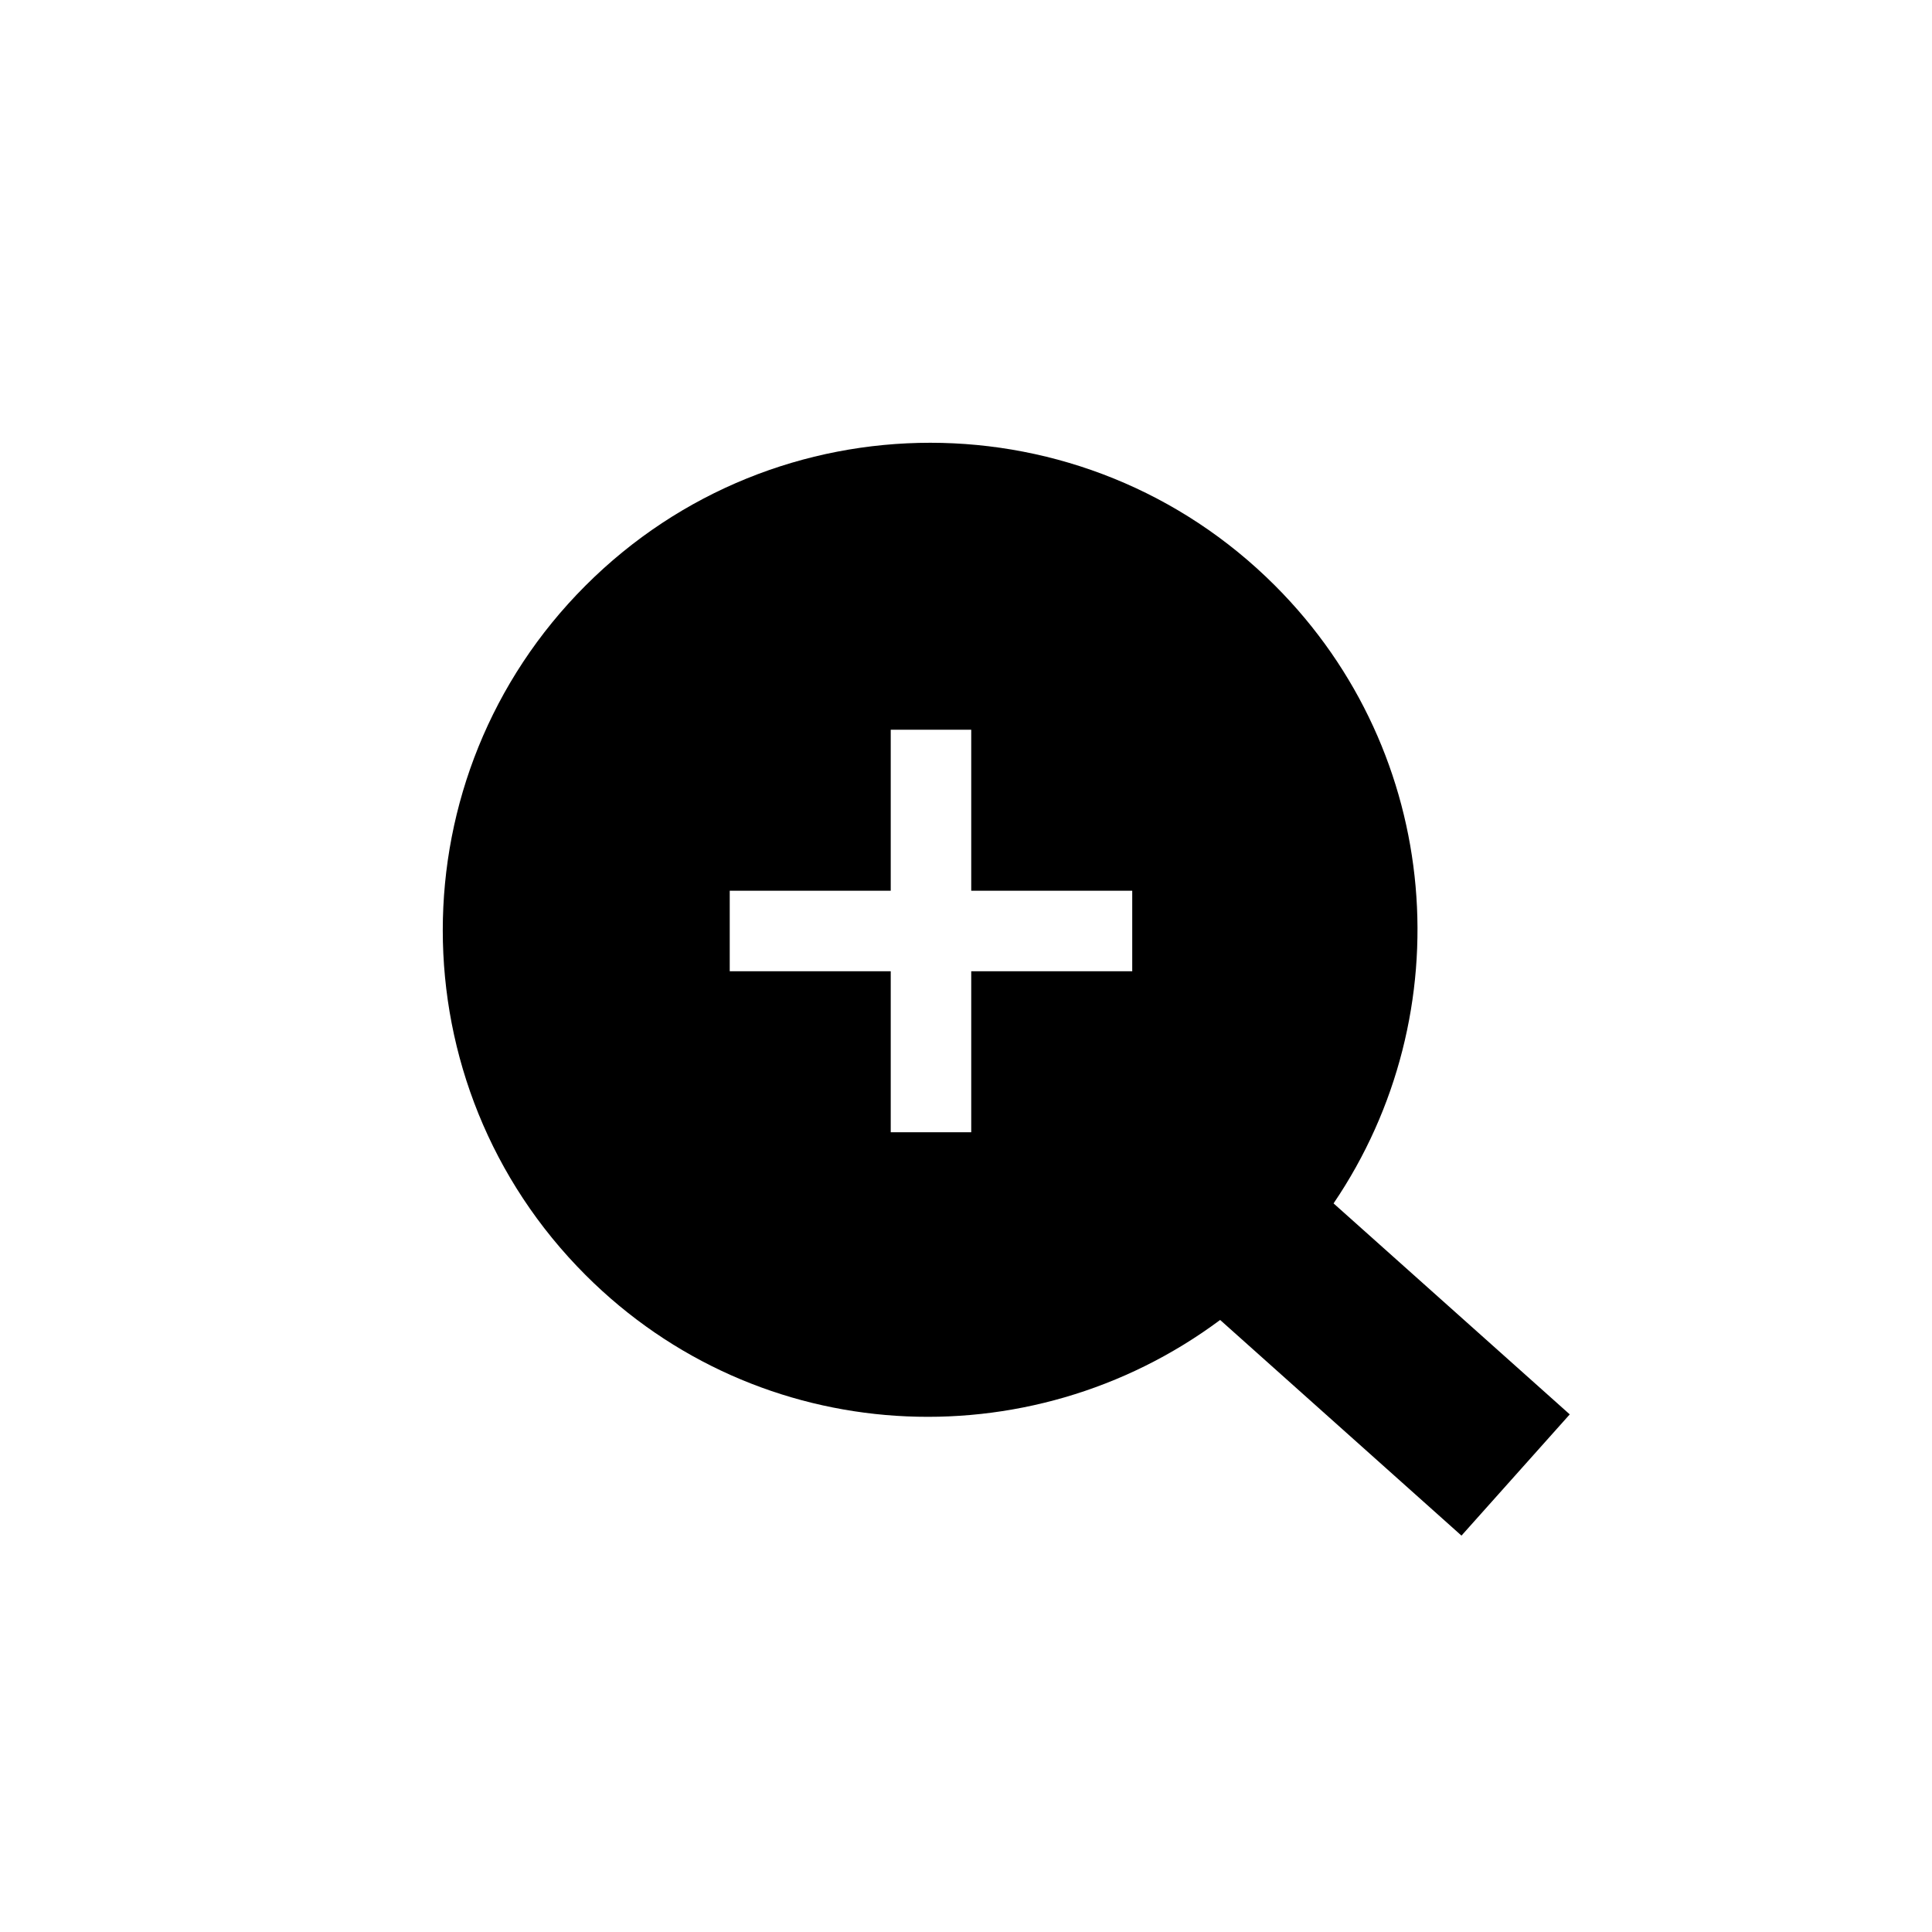 <svg xmlns="http://www.w3.org/2000/svg" width="24" height="24" viewBox="0 0 24 24">
  <path d="M14.065,12.065 L12.065,12.065 L12.065,14.065 L11.065,14.065 L11.065,12.065 L9.065,12.065 L9.065,11.065 L11.065,11.065 L11.065,9.065 L12.065,9.065 L12.065,11.065 L14.065,11.065 L14.065,12.065 Z M16.566,14.949 C18.165,12.593 17.927,9.362 15.838,7.274 C13.473,4.909 9.639,4.909 7.274,7.274 C4.909,9.639 4.909,13.474 7.274,15.839 C9.426,17.992 12.785,18.163 15.157,16.397 L18.155,19.076 L19.5,17.57 L16.566,14.949 Z"/>
</svg>
